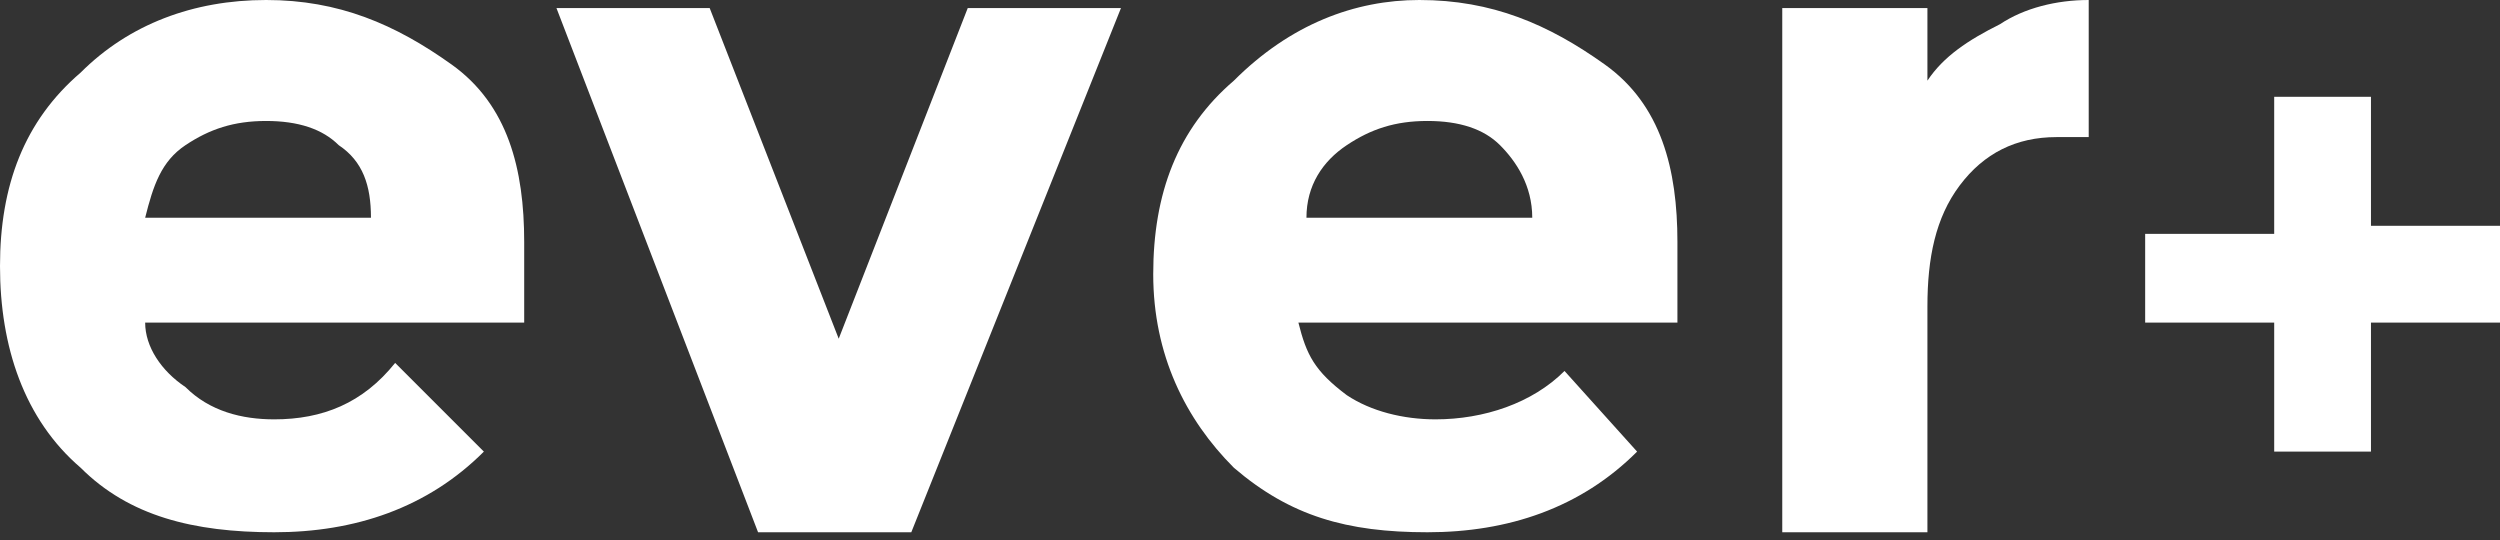 <!-- Generator: Adobe Illustrator 19.2.0, SVG Export Plug-In  -->
<svg version="1.1"
	 xmlns="http://www.w3.org/2000/svg" xmlns:xlink="http://www.w3.org/1999/xlink" xmlns:a="http://ns.adobe.com/AdobeSVGViewerExtensions/3.0/"
	 x="0px" y="0px" width="31px" height="6.7px" viewBox="0 0 31 6.7" style="enable-background:new 0 0 31 6.7;"
	 xml:space="preserve">
<rect x="0" y="0" width="31" height="6.7" fill="#333333" stroke="none"/>
<style type="text/css">
	.st0{fill:#FFFFFF;}
</style>
<defs>
</defs>
<g>
	<path class="st0" d="M6,5.6c-0.7,0.7-1.6,1-2.6,1S1.6,6.4,1,5.8C0.3,5.2,0,4.3,0,3.3c0-1,0.3-1.8,1-2.4C1.6,0.3,2.4,0,3.3,0
		c0.9,0,1.6,0.3,2.3,0.8S6.5,2.1,6.5,3v1H1.8C1.8,4.3,2,4.6,2.3,4.8C2.6,5.1,3,5.2,3.4,5.2C4,5.2,4.5,5,4.9,4.5L6,5.6z M4.2,1.8
		C4,1.6,3.7,1.5,3.3,1.5s-0.7,0.1-1,0.3S1.9,2.3,1.8,2.7h2.8C4.6,2.3,4.5,2,4.2,1.8z"/>
	<path class="st0" d="M9.4,6.6L6.9,0.1h1.9l1.6,4.1L12,0.1h1.9l-2.6,6.5H9.4z"/>
	<path class="st0" d="M20.3,5.6c-0.7,0.7-1.6,1-2.6,1S16,6.4,15.3,5.8c-0.6-0.6-1-1.4-1-2.4c0-1,0.3-1.8,1-2.4C16,0.3,16.8,0,17.6,0
		c0.9,0,1.6,0.3,2.3,0.8s0.9,1.3,0.9,2.2v1h-4.7c0.1,0.4,0.2,0.6,0.6,0.9c0.3,0.2,0.7,0.3,1.1,0.3c0.6,0,1.2-0.2,1.6-0.6L20.3,5.6z
		 M18.6,1.8c-0.2-0.2-0.5-0.3-0.9-0.3s-0.7,0.1-1,0.3s-0.5,0.5-0.5,0.9H19C19,2.3,18.8,2,18.6,1.8z"/>
	<path class="st0" d="M25.5,1.7c-0.5,0-0.9,0.2-1.2,0.6c-0.3,0.4-0.4,0.9-0.4,1.5v2.8h-1.8V0.1h1.8V1c0.2-0.3,0.5-0.5,0.9-0.7
		C25.1,0.1,25.5,0,25.9,0l0,1.7H25.5z"/>
	<path class="st0" d="M28.2,5.6V4h-1.6V2.9h1.6V1.2h1.2v1.6H31V4h-1.6v1.6H28.2z"/>
</g>
</svg>
